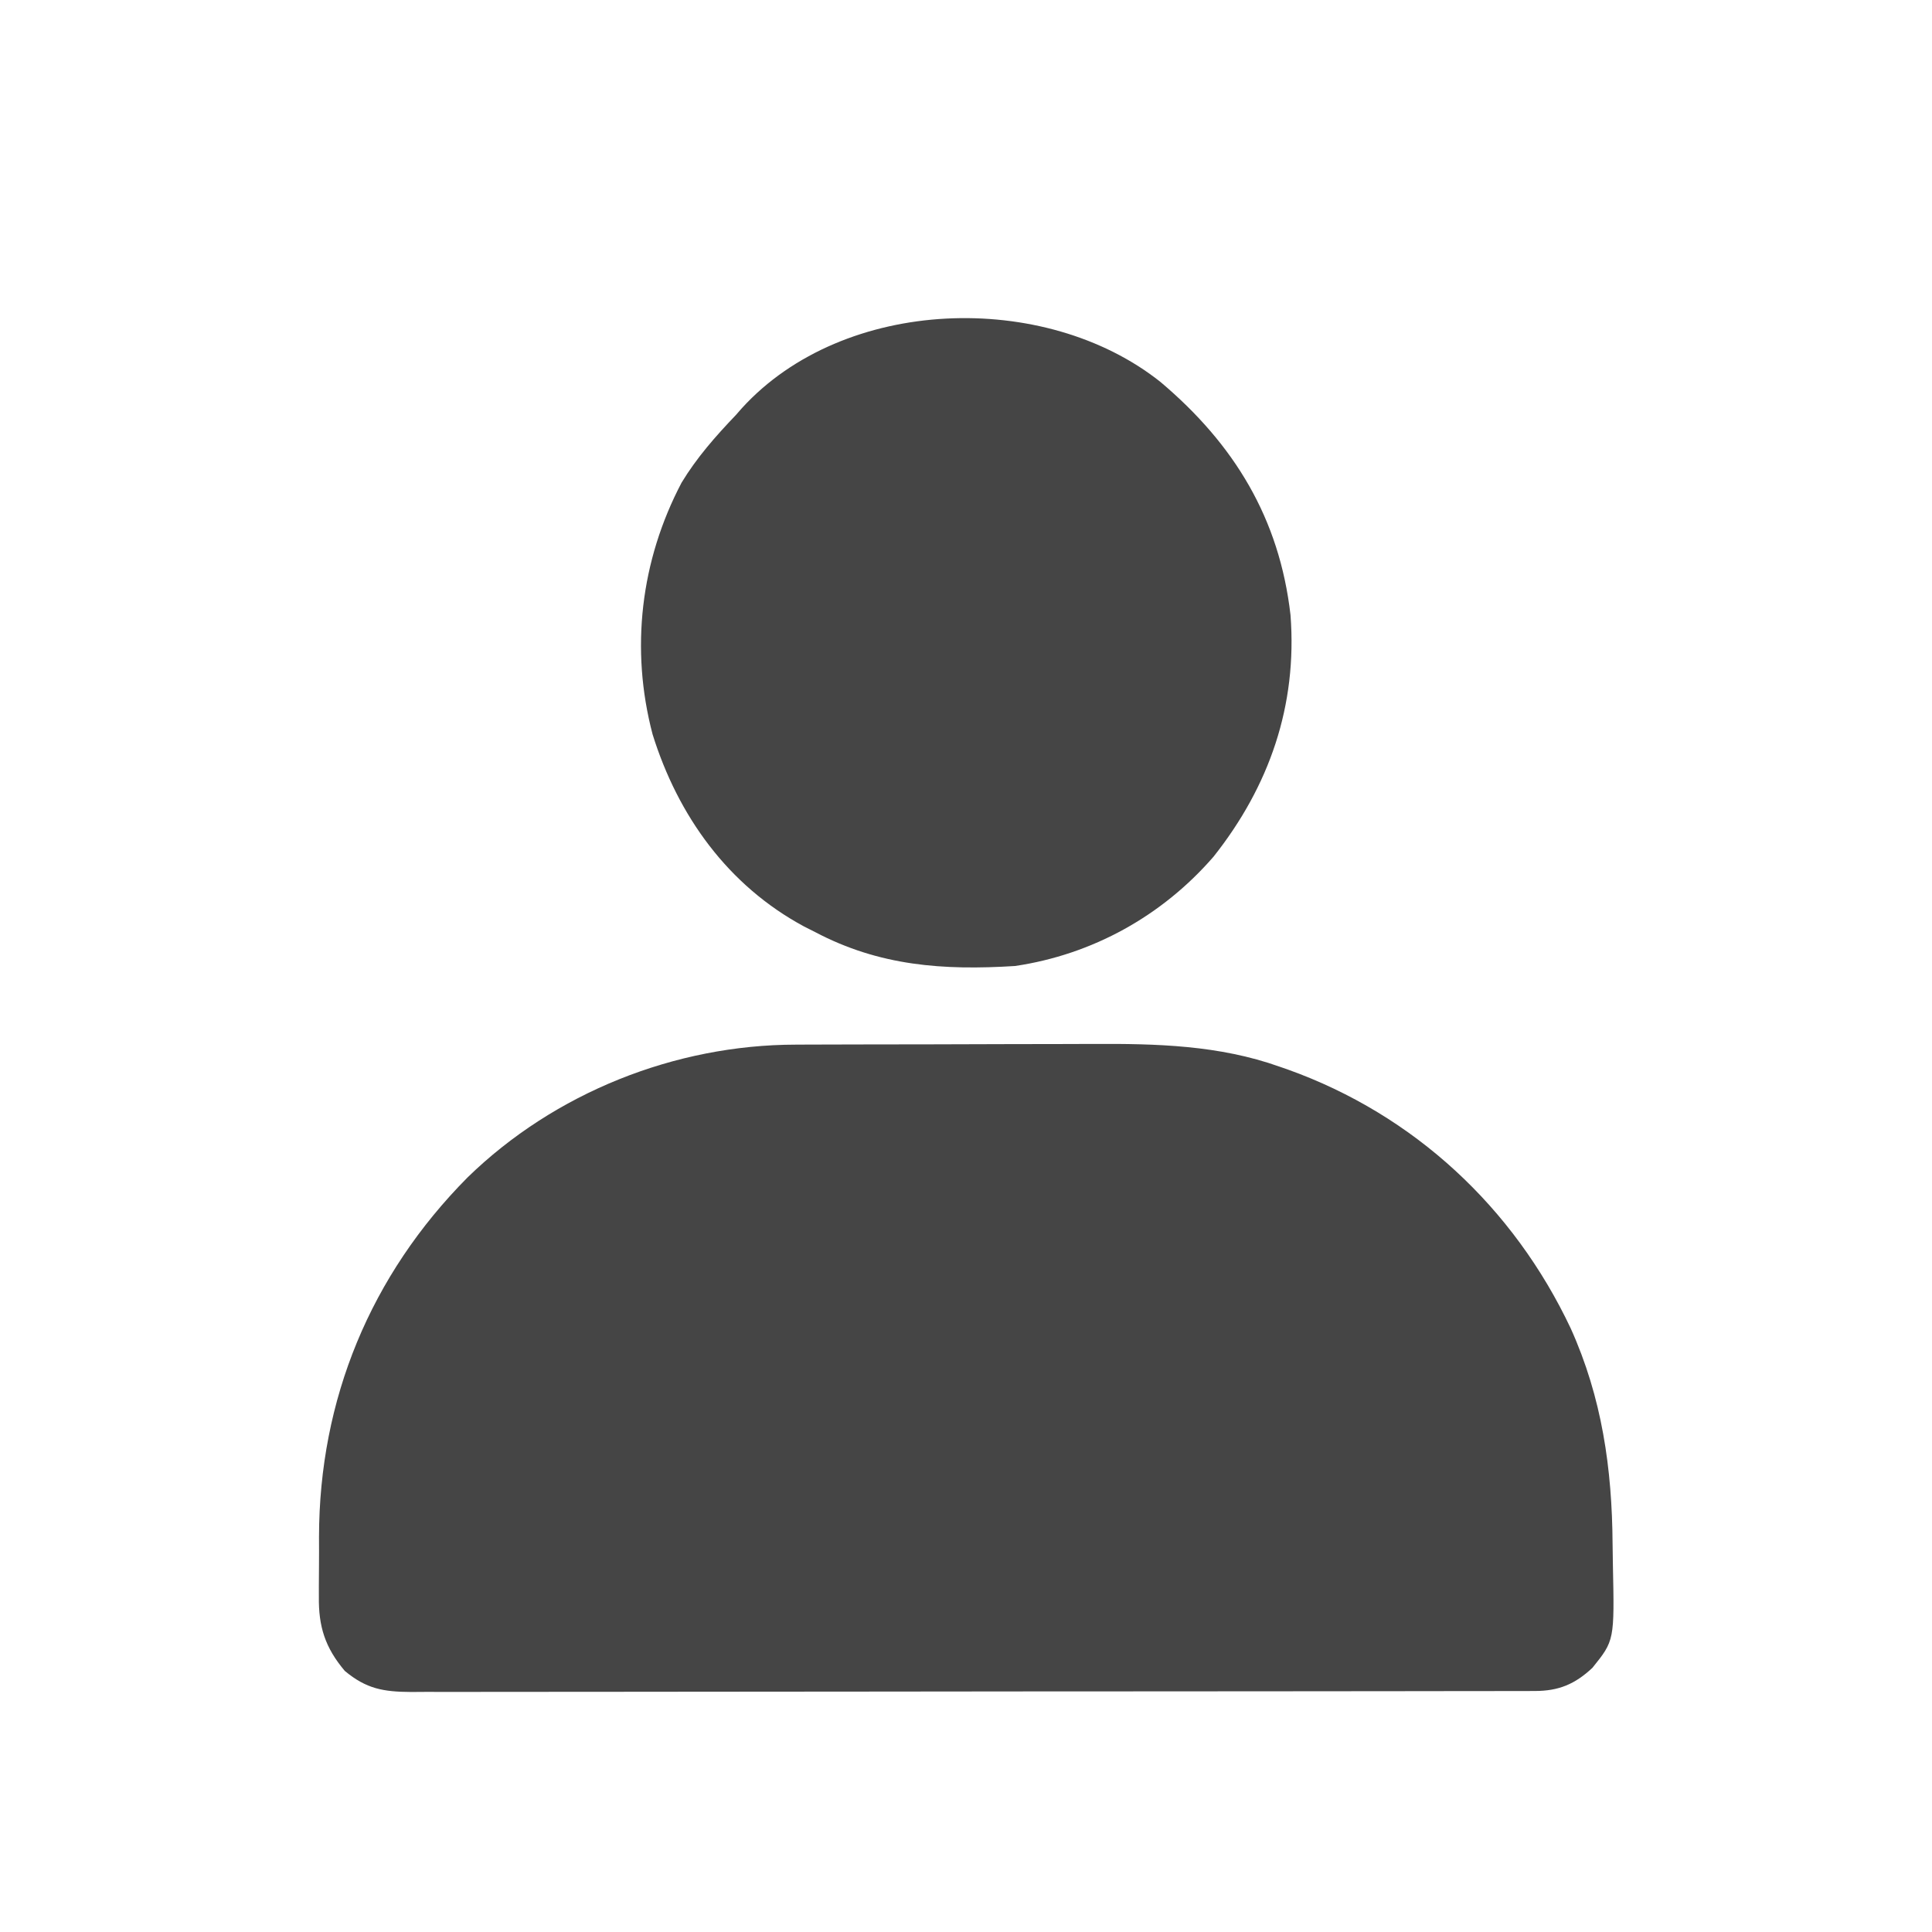 <?xml version="1.0" encoding="UTF-8"?>
<svg version="1.1" xmlns="http://www.w3.org/2000/svg" width="512" height="512">
<path d="M0 0 C1.597 -0.007 1.597 -0.007 3.226 -0.015 C6.732 -0.03 10.238 -0.036 13.745 -0.042 C14.95 -0.045 16.156 -0.048 17.399 -0.051 C23.787 -0.066 30.175 -0.075 36.562 -0.079 C43.116 -0.085 49.67 -0.109 56.223 -0.137 C61.301 -0.156 66.378 -0.161 71.456 -0.162 C73.869 -0.165 76.282 -0.173 78.696 -0.187 C95.528 -0.272 112.182 0.126 128.221 5.849 C128.953 6.102 129.685 6.356 130.438 6.617 C163.893 18.628 190.229 43.164 205.346 75.181 C213.641 93.553 216.313 112.366 216.446 132.305 C216.463 134.122 216.49 135.939 216.528 137.756 C216.948 157.905 216.948 157.905 211.096 165.161 C206.464 169.493 202.162 171.284 195.871 171.293 C194.238 171.298 194.238 171.298 192.571 171.304 C190.769 171.303 190.769 171.303 188.931 171.302 C187.659 171.305 186.386 171.308 185.075 171.311 C181.536 171.319 177.997 171.32 174.459 171.321 C170.645 171.323 166.831 171.331 163.017 171.337 C154.674 171.351 146.331 171.357 137.988 171.361 C132.78 171.364 127.572 171.368 122.364 171.373 C107.95 171.385 93.536 171.395 79.121 171.399 C77.737 171.399 77.737 171.399 76.325 171.399 C74.938 171.4 74.938 171.4 73.522 171.4 C71.648 171.4 69.773 171.401 67.899 171.401 C66.504 171.402 66.504 171.402 65.081 171.402 C50.012 171.406 34.943 171.423 19.873 171.447 C4.408 171.47 -11.058 171.483 -26.523 171.484 C-35.209 171.485 -43.894 171.491 -52.58 171.509 C-59.975 171.524 -67.371 171.529 -74.766 171.521 C-78.54 171.517 -82.314 171.518 -86.088 171.532 C-90.178 171.547 -94.268 171.539 -98.358 171.529 C-99.552 171.537 -100.747 171.545 -101.977 171.553 C-109.264 171.509 -113.797 170.75 -119.529 165.974 C-124.74 159.803 -126.515 154.227 -126.4 146.228 C-126.401 145.391 -126.403 144.555 -126.404 143.694 C-126.403 141.93 -126.391 140.166 -126.37 138.402 C-126.342 135.762 -126.35 133.124 -126.363 130.483 C-126.318 94.003 -112.696 61.1 -87.001 35.196 C-63.975 12.76 -32.013 0.036 0 0 Z " fill="#454545" transform="translate(210.904,276.839)"/>
<path d="M0 0 C19.562 16.514 31.517 36.135 34.456 61.772 C36.28 85.755 28.859 107.11 14.077 125.776 C0.491 141.455 -17.984 151.73 -38.544 154.772 C-57.543 155.967 -74.489 154.78 -91.544 145.772 C-92.495 145.292 -93.447 144.813 -94.427 144.319 C-114.606 133.465 -127.873 114.979 -134.603 93.374 C-140.558 70.75 -137.787 47.349 -126.915 26.674 C-122.881 20.019 -117.905 14.384 -112.544 8.772 C-112.004 8.157 -111.464 7.542 -110.907 6.909 C-83.881 -22.705 -30.661 -24.388 0 0 Z " fill="#454545" transform="translate(307.544,101.228)"/>
</svg>
